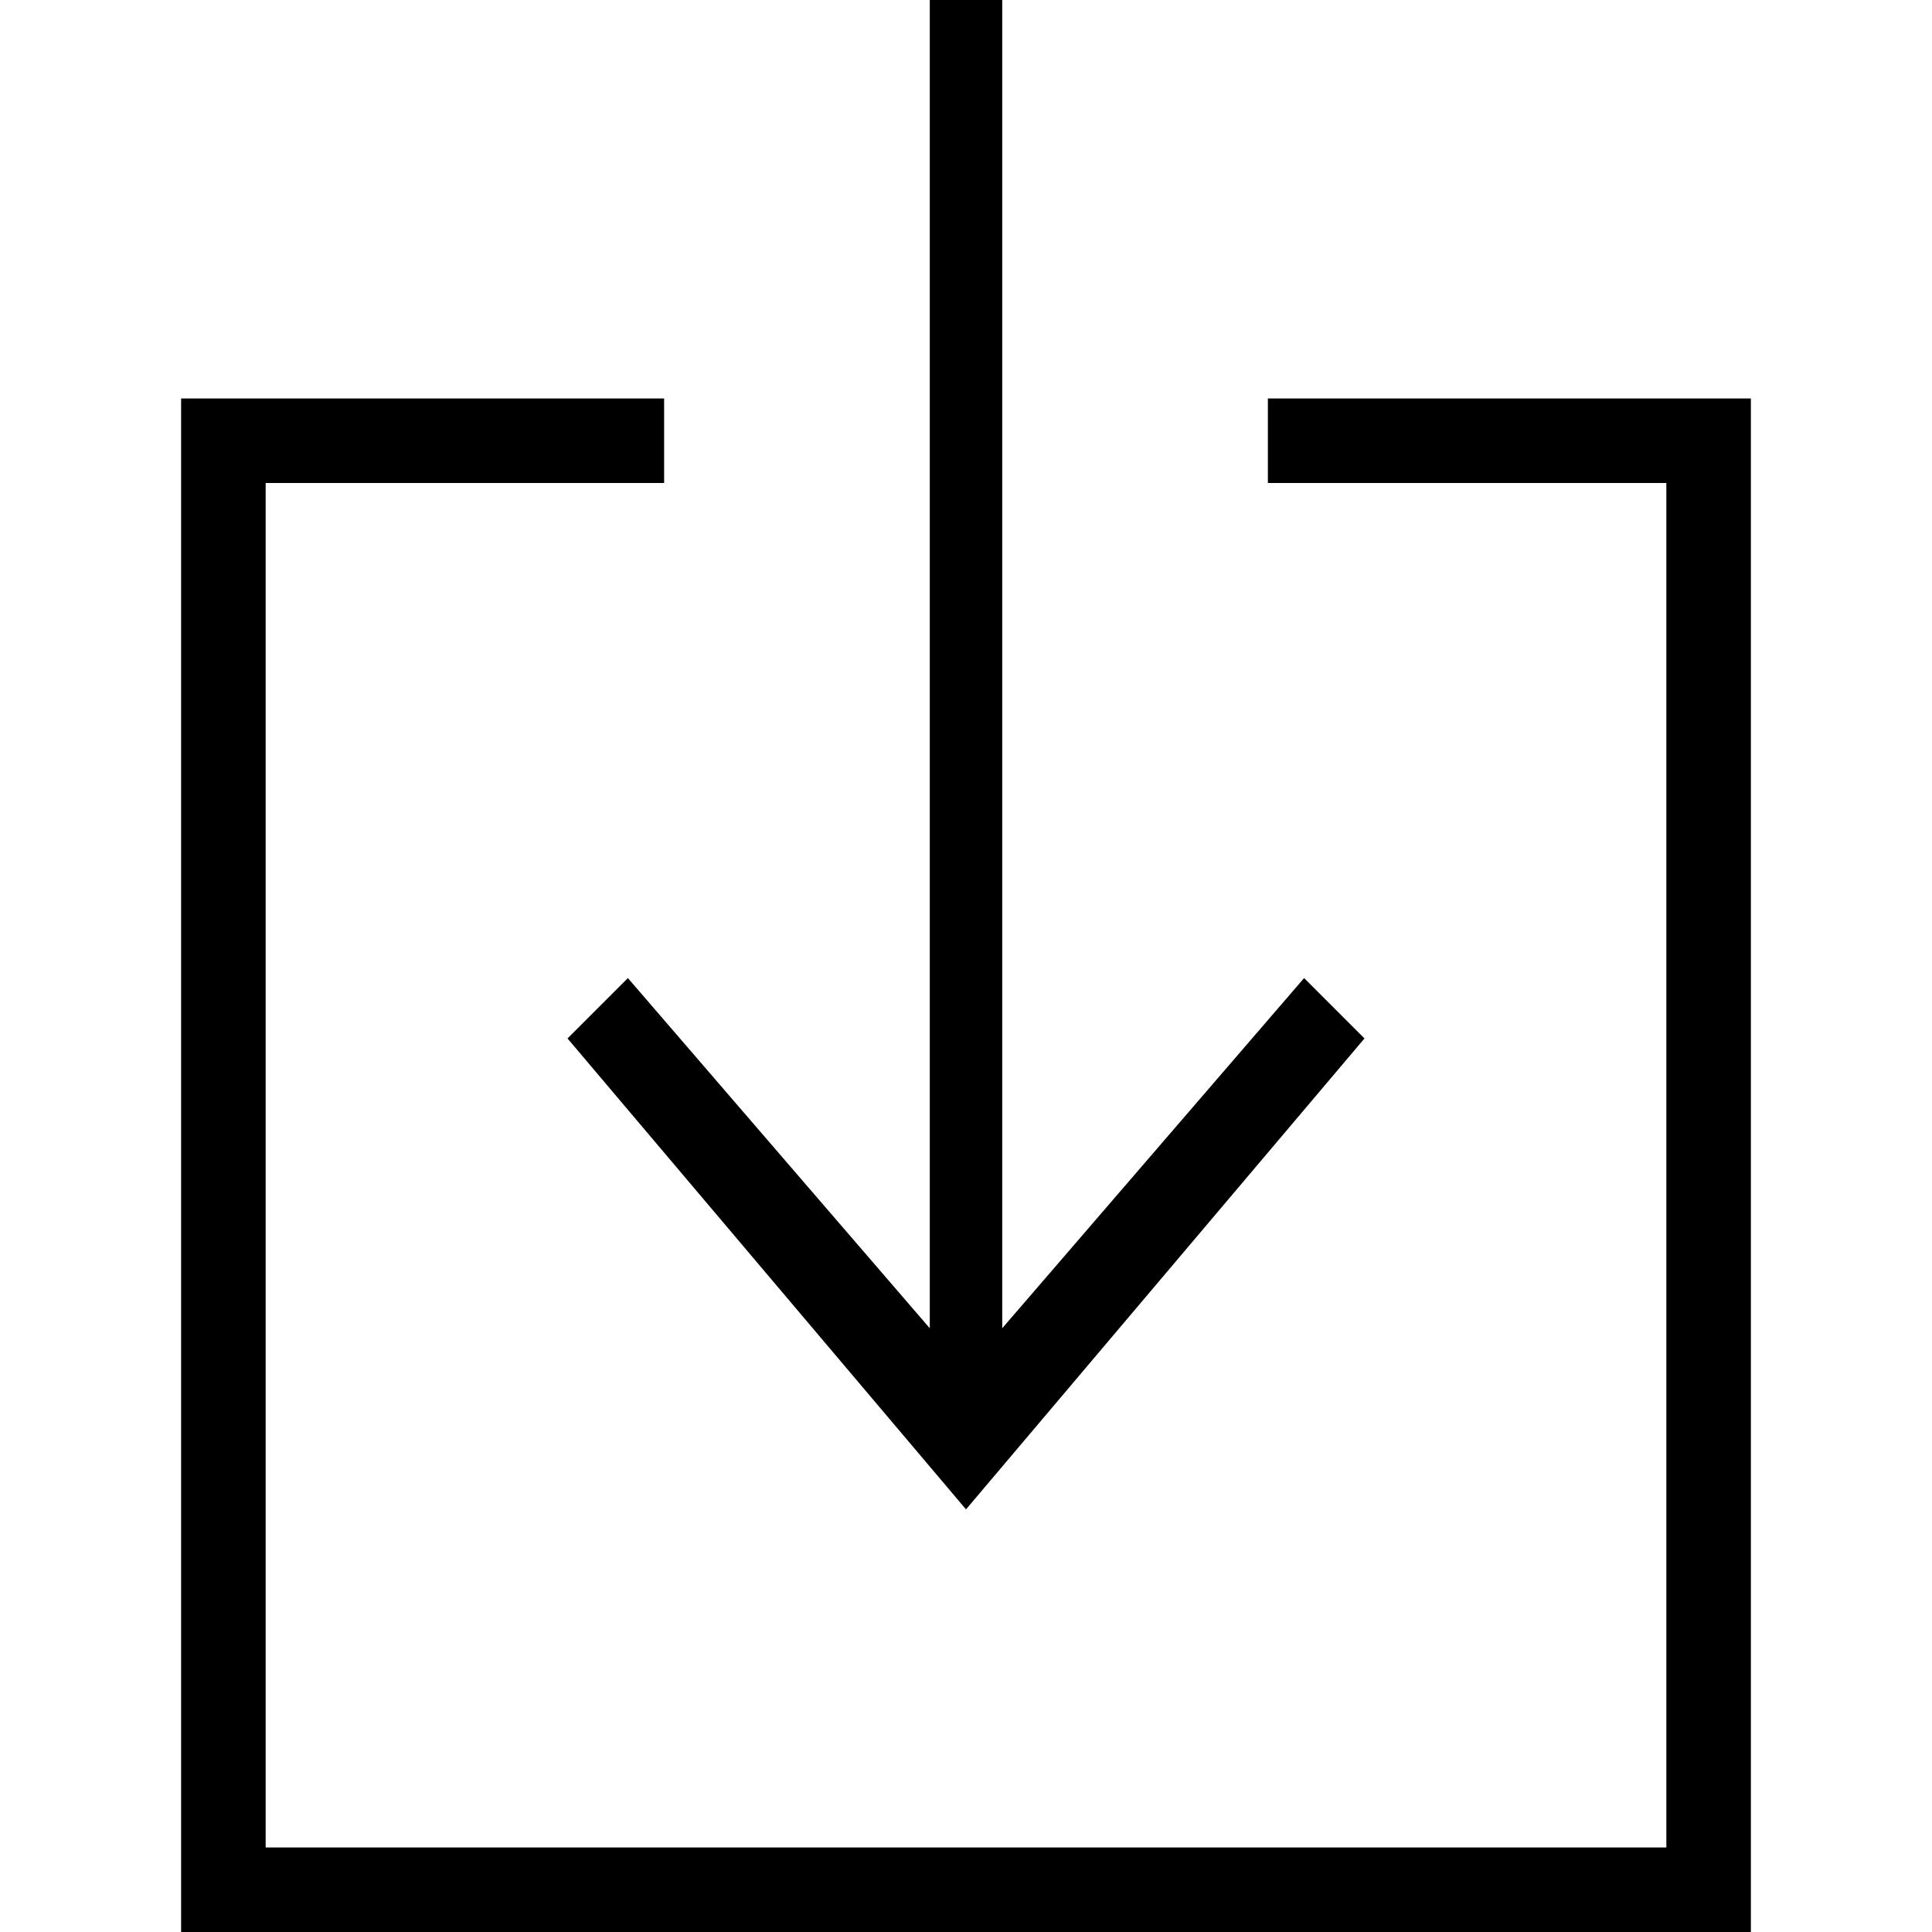 <?xml version="1.0" encoding="utf-8"?>
<!-- Generator: Adobe Illustrator 21.1.0, SVG Export Plug-In . SVG Version: 6.00 Build 0)  -->
<svg version="1.1" id="Слой_1" xmlns="http://www.w3.org/2000/svg" xmlns:xlink="http://www.w3.org/1999/xlink" x="0px" y="0px"
	 viewBox="0 0 16 16" style="enable-background:new 0 0 16 16;" xml:space="preserve">
<style type="text/css">
	.st0{fill:none;}
</style>
<rect class="st0" width="16" height="16"/>
<g>
	<polygon points="11.3,8.6 10.8,8.1 8.3,11 8.3,0 7.7,0 7.7,11 5.2,8.1 4.7,8.6 8,12.5 8,12.5 8,12.5 	"/>
	<polygon points="10.5,3.3 10.5,4 13.8,4 13.8,15.3 2.2,15.3 2.2,4 5.5,4 5.5,3.3 1.5,3.3 1.5,16 14.5,16 14.5,3.3 	"/>
</g>
</svg>
